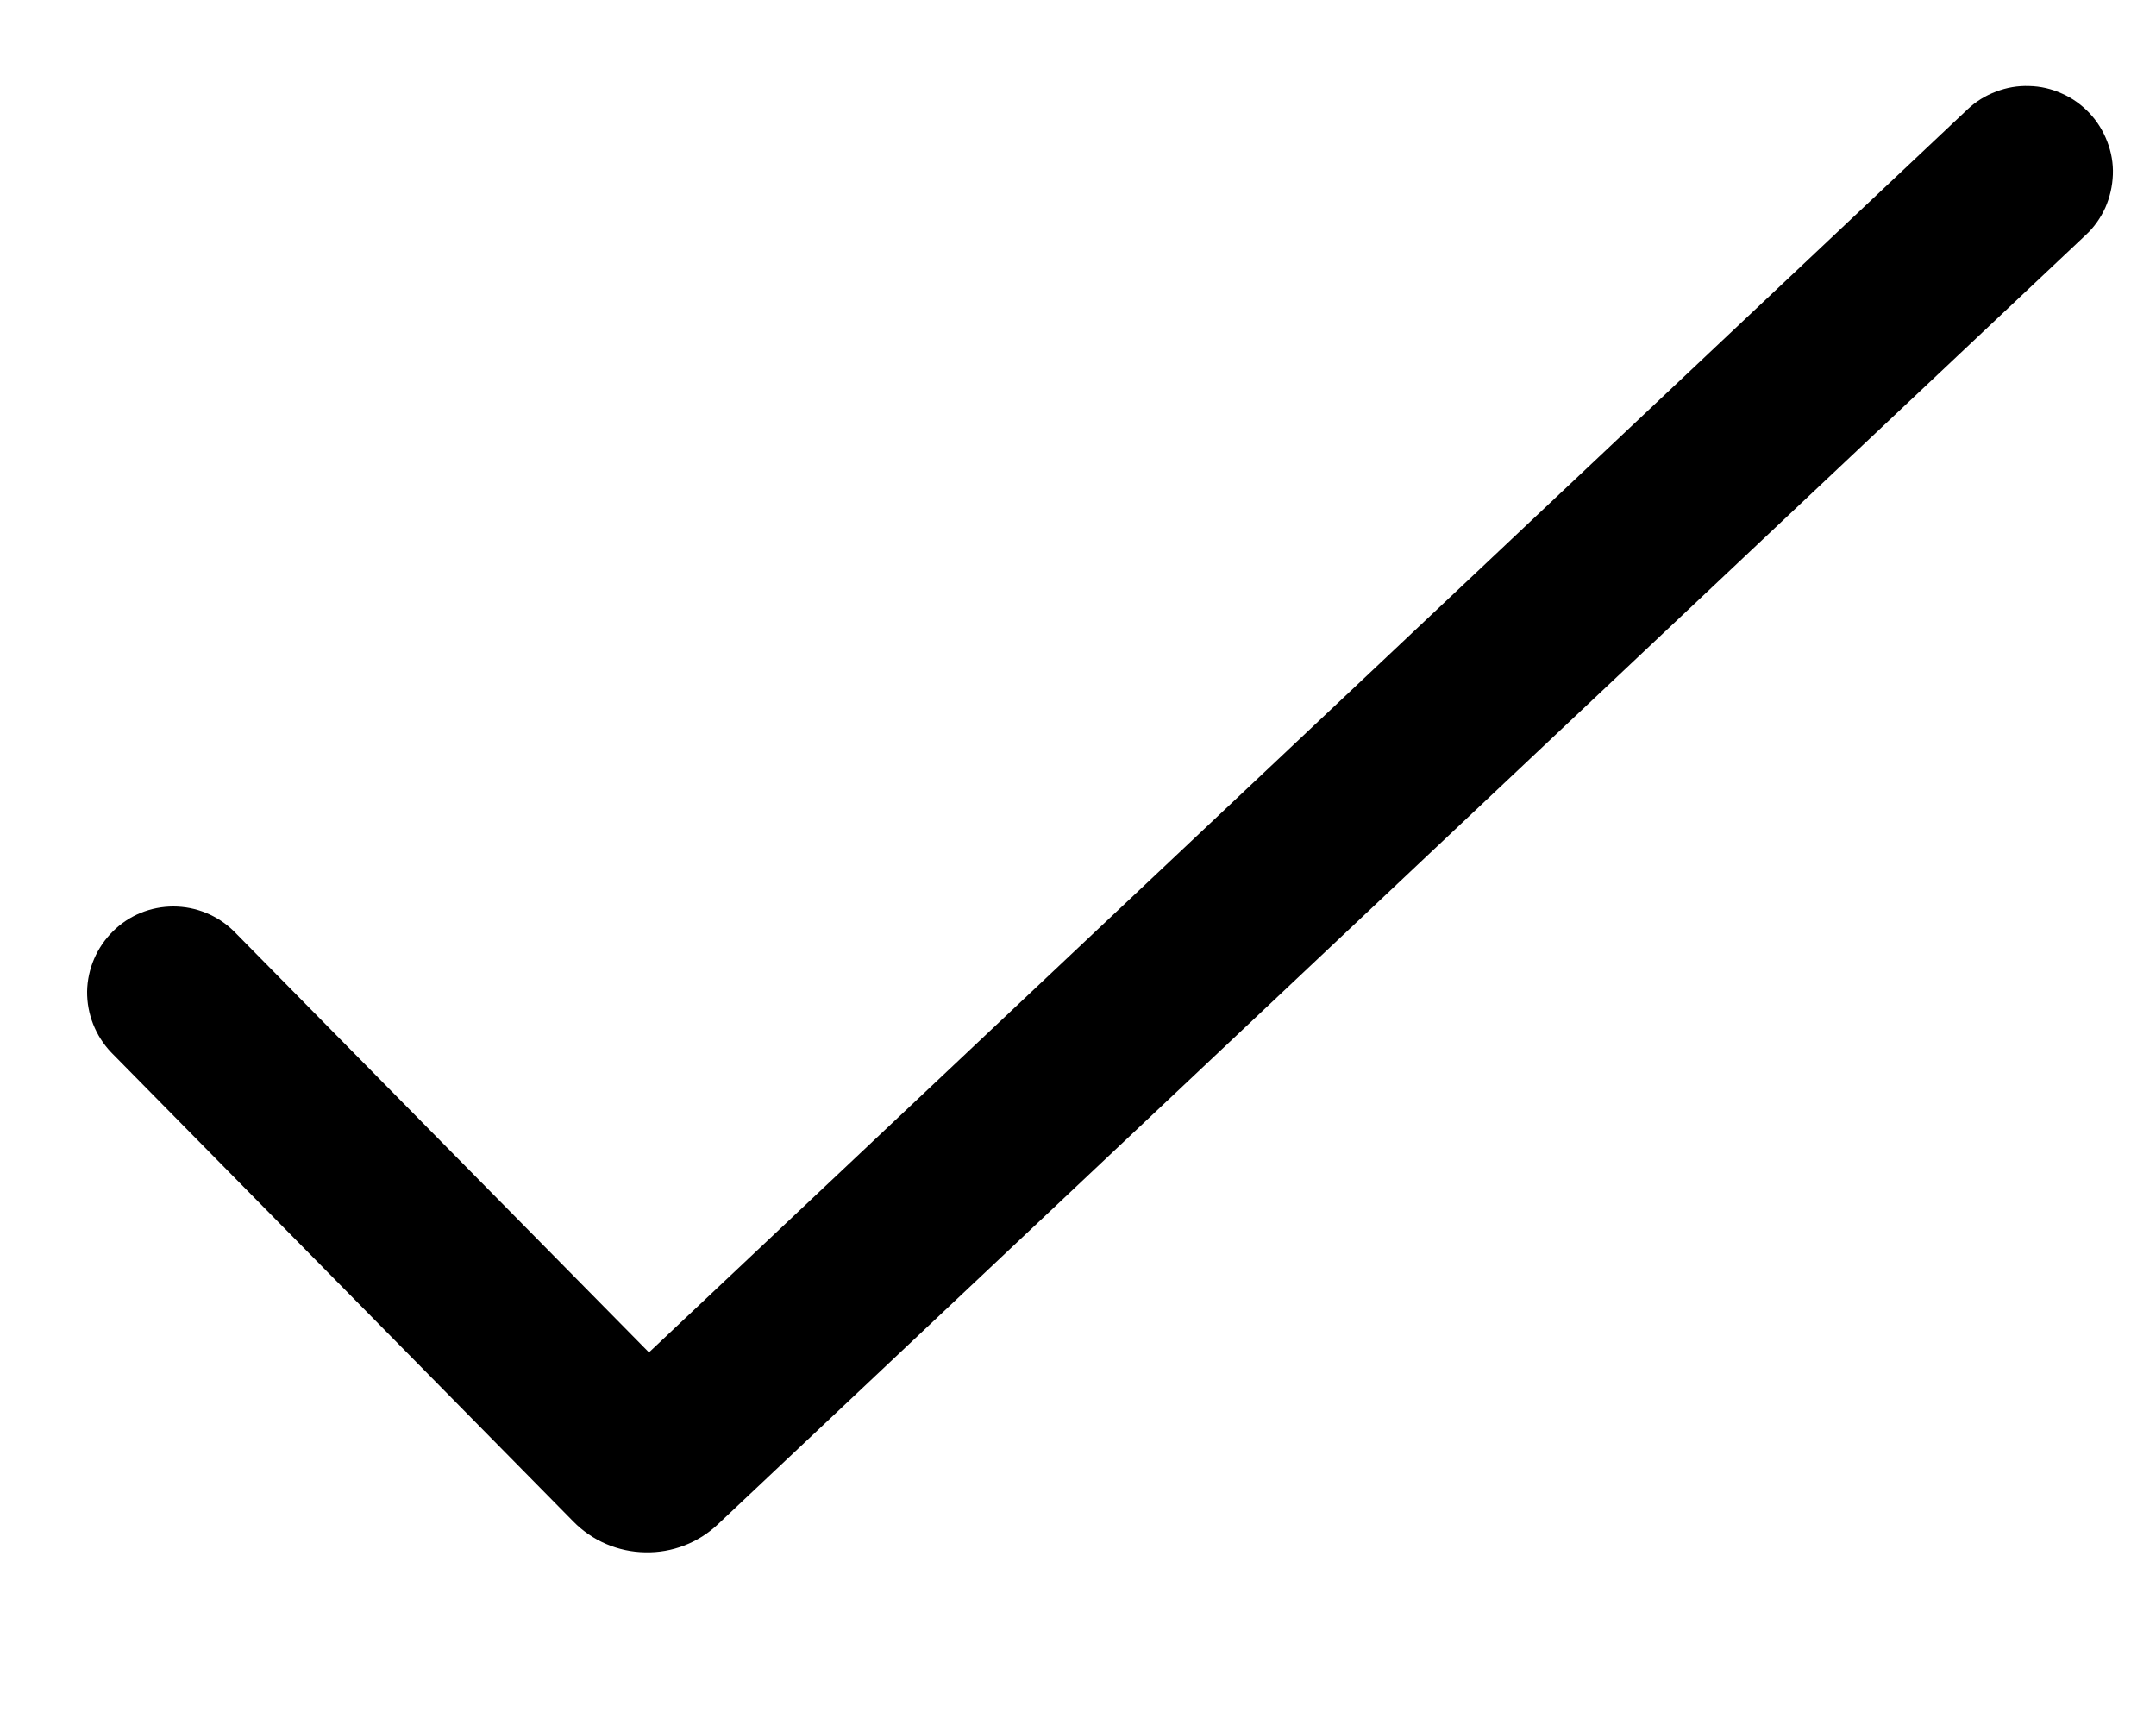 <svg width="10" height="8" viewBox="0 0 10 8" fill="none" xmlns="http://www.w3.org/2000/svg">
<path d="M9.691 0.524C9.727 0.562 9.755 0.607 9.774 0.657C9.793 0.706 9.802 0.758 9.8 0.81C9.798 0.863 9.786 0.915 9.765 0.963C9.743 1.011 9.713 1.054 9.674 1.09L3.33 7.069C3.239 7.155 3.118 7.202 2.992 7.199C2.867 7.197 2.747 7.146 2.659 7.056L0.515 4.88C0.443 4.804 0.403 4.703 0.404 4.598C0.406 4.493 0.449 4.393 0.524 4.319C0.598 4.245 0.699 4.204 0.804 4.204C0.909 4.204 1.01 4.245 1.085 4.319L3.01 6.272L9.126 0.507C9.164 0.471 9.209 0.443 9.258 0.425C9.307 0.406 9.359 0.397 9.412 0.399C9.464 0.4 9.516 0.412 9.564 0.434C9.612 0.455 9.655 0.486 9.691 0.524Z" fill="currentColor"/>
</svg>
